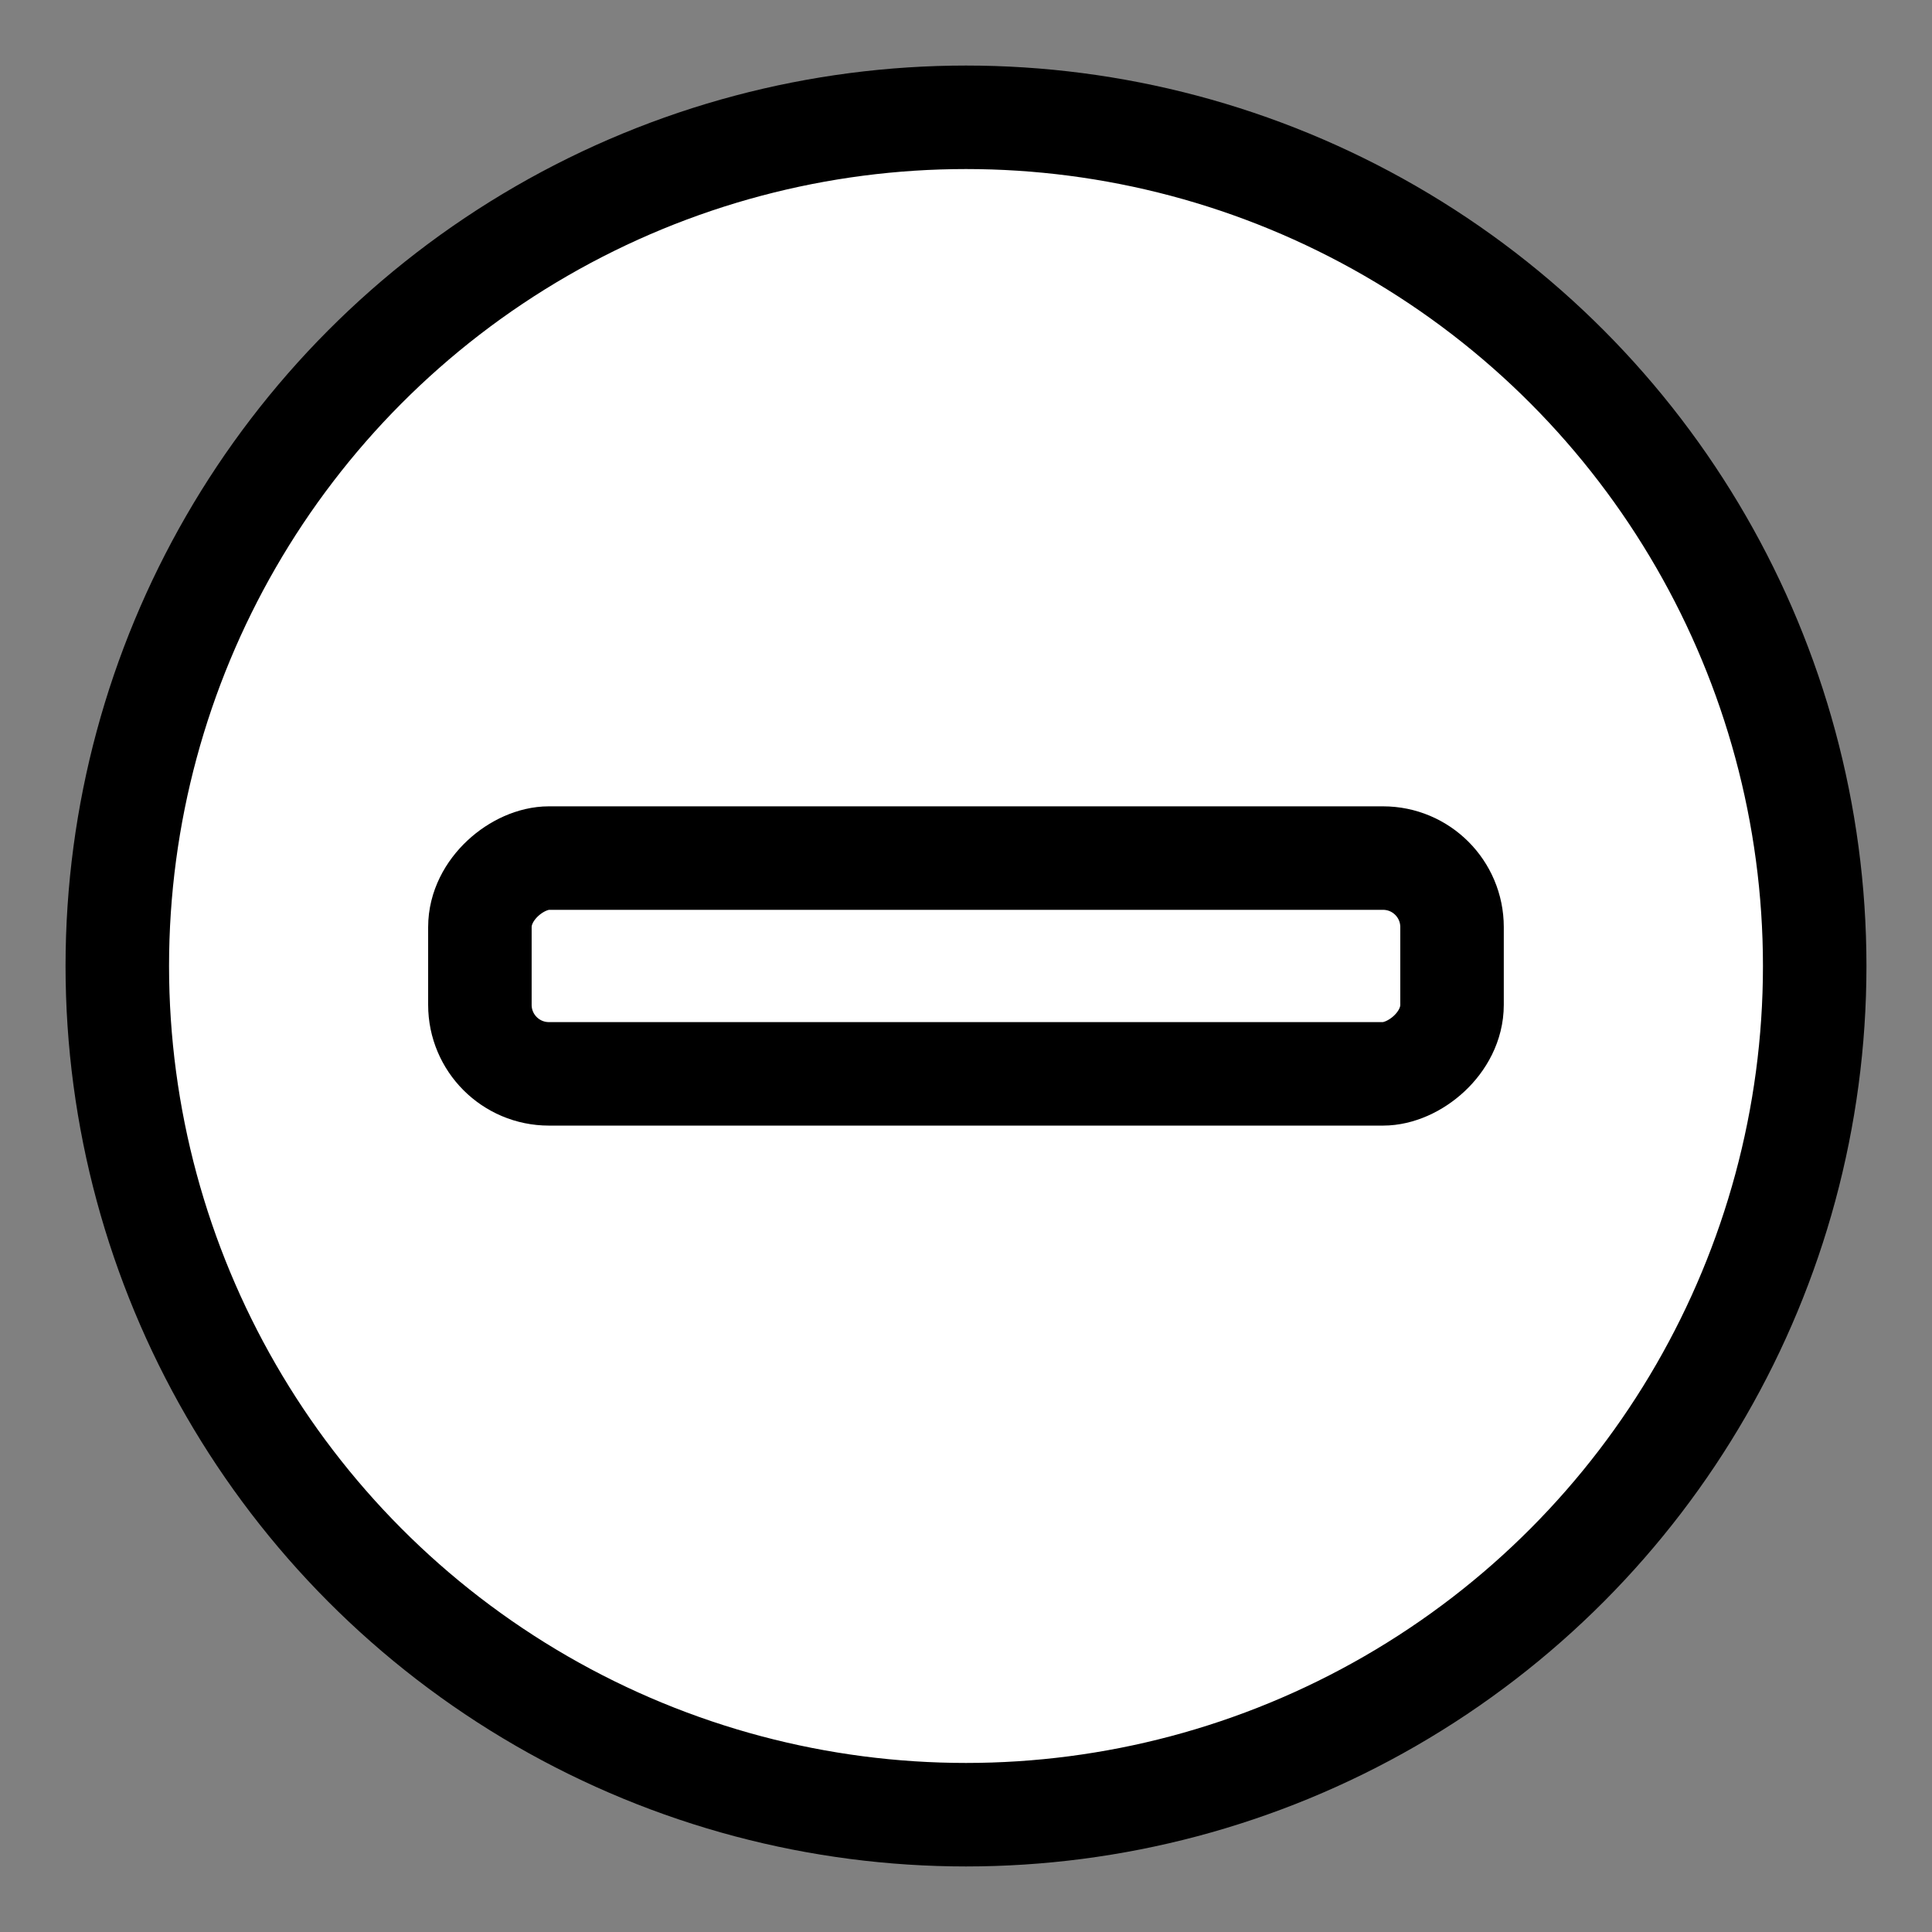<?xml version="1.0" encoding="UTF-8"?>
<svg width="28px" height="28px" viewBox="0 0 28 28" version="1.1" xmlns="http://www.w3.org/2000/svg" xmlns:xlink="http://www.w3.org/1999/xlink">
    <rect x="0" y="0" width="28" height="28" fill="#808080" stroke="none"/>
    <title>16B35AF6-D4BF-4856-9DBD-45841545A58D</title>
    <g id="Motion-Graphics" stroke="none" stroke-width="1" fill="none" fill-rule="evenodd">
        <g id="main-page" transform="translate(-946, -586)" fill="#FFFFFF" stroke="#000000" stroke-width="1.5">
            <g id="--dot" transform="translate(940, 580)">
                <g id="Group" transform="translate(6.95, 6.95)">
                    <circle id="Oval-Copy-2" cx="13.05" cy="13.05" r="12.3"></circle>
                    <rect id="Rectangle" transform="translate(13.05, 13.05) rotate(-270) translate(-13.05, -13.05) " x="11.486" y="6.006" width="3.127" height="14.089" rx="1"></rect>
                </g>
            </g>
        </g>
    </g>
</svg>